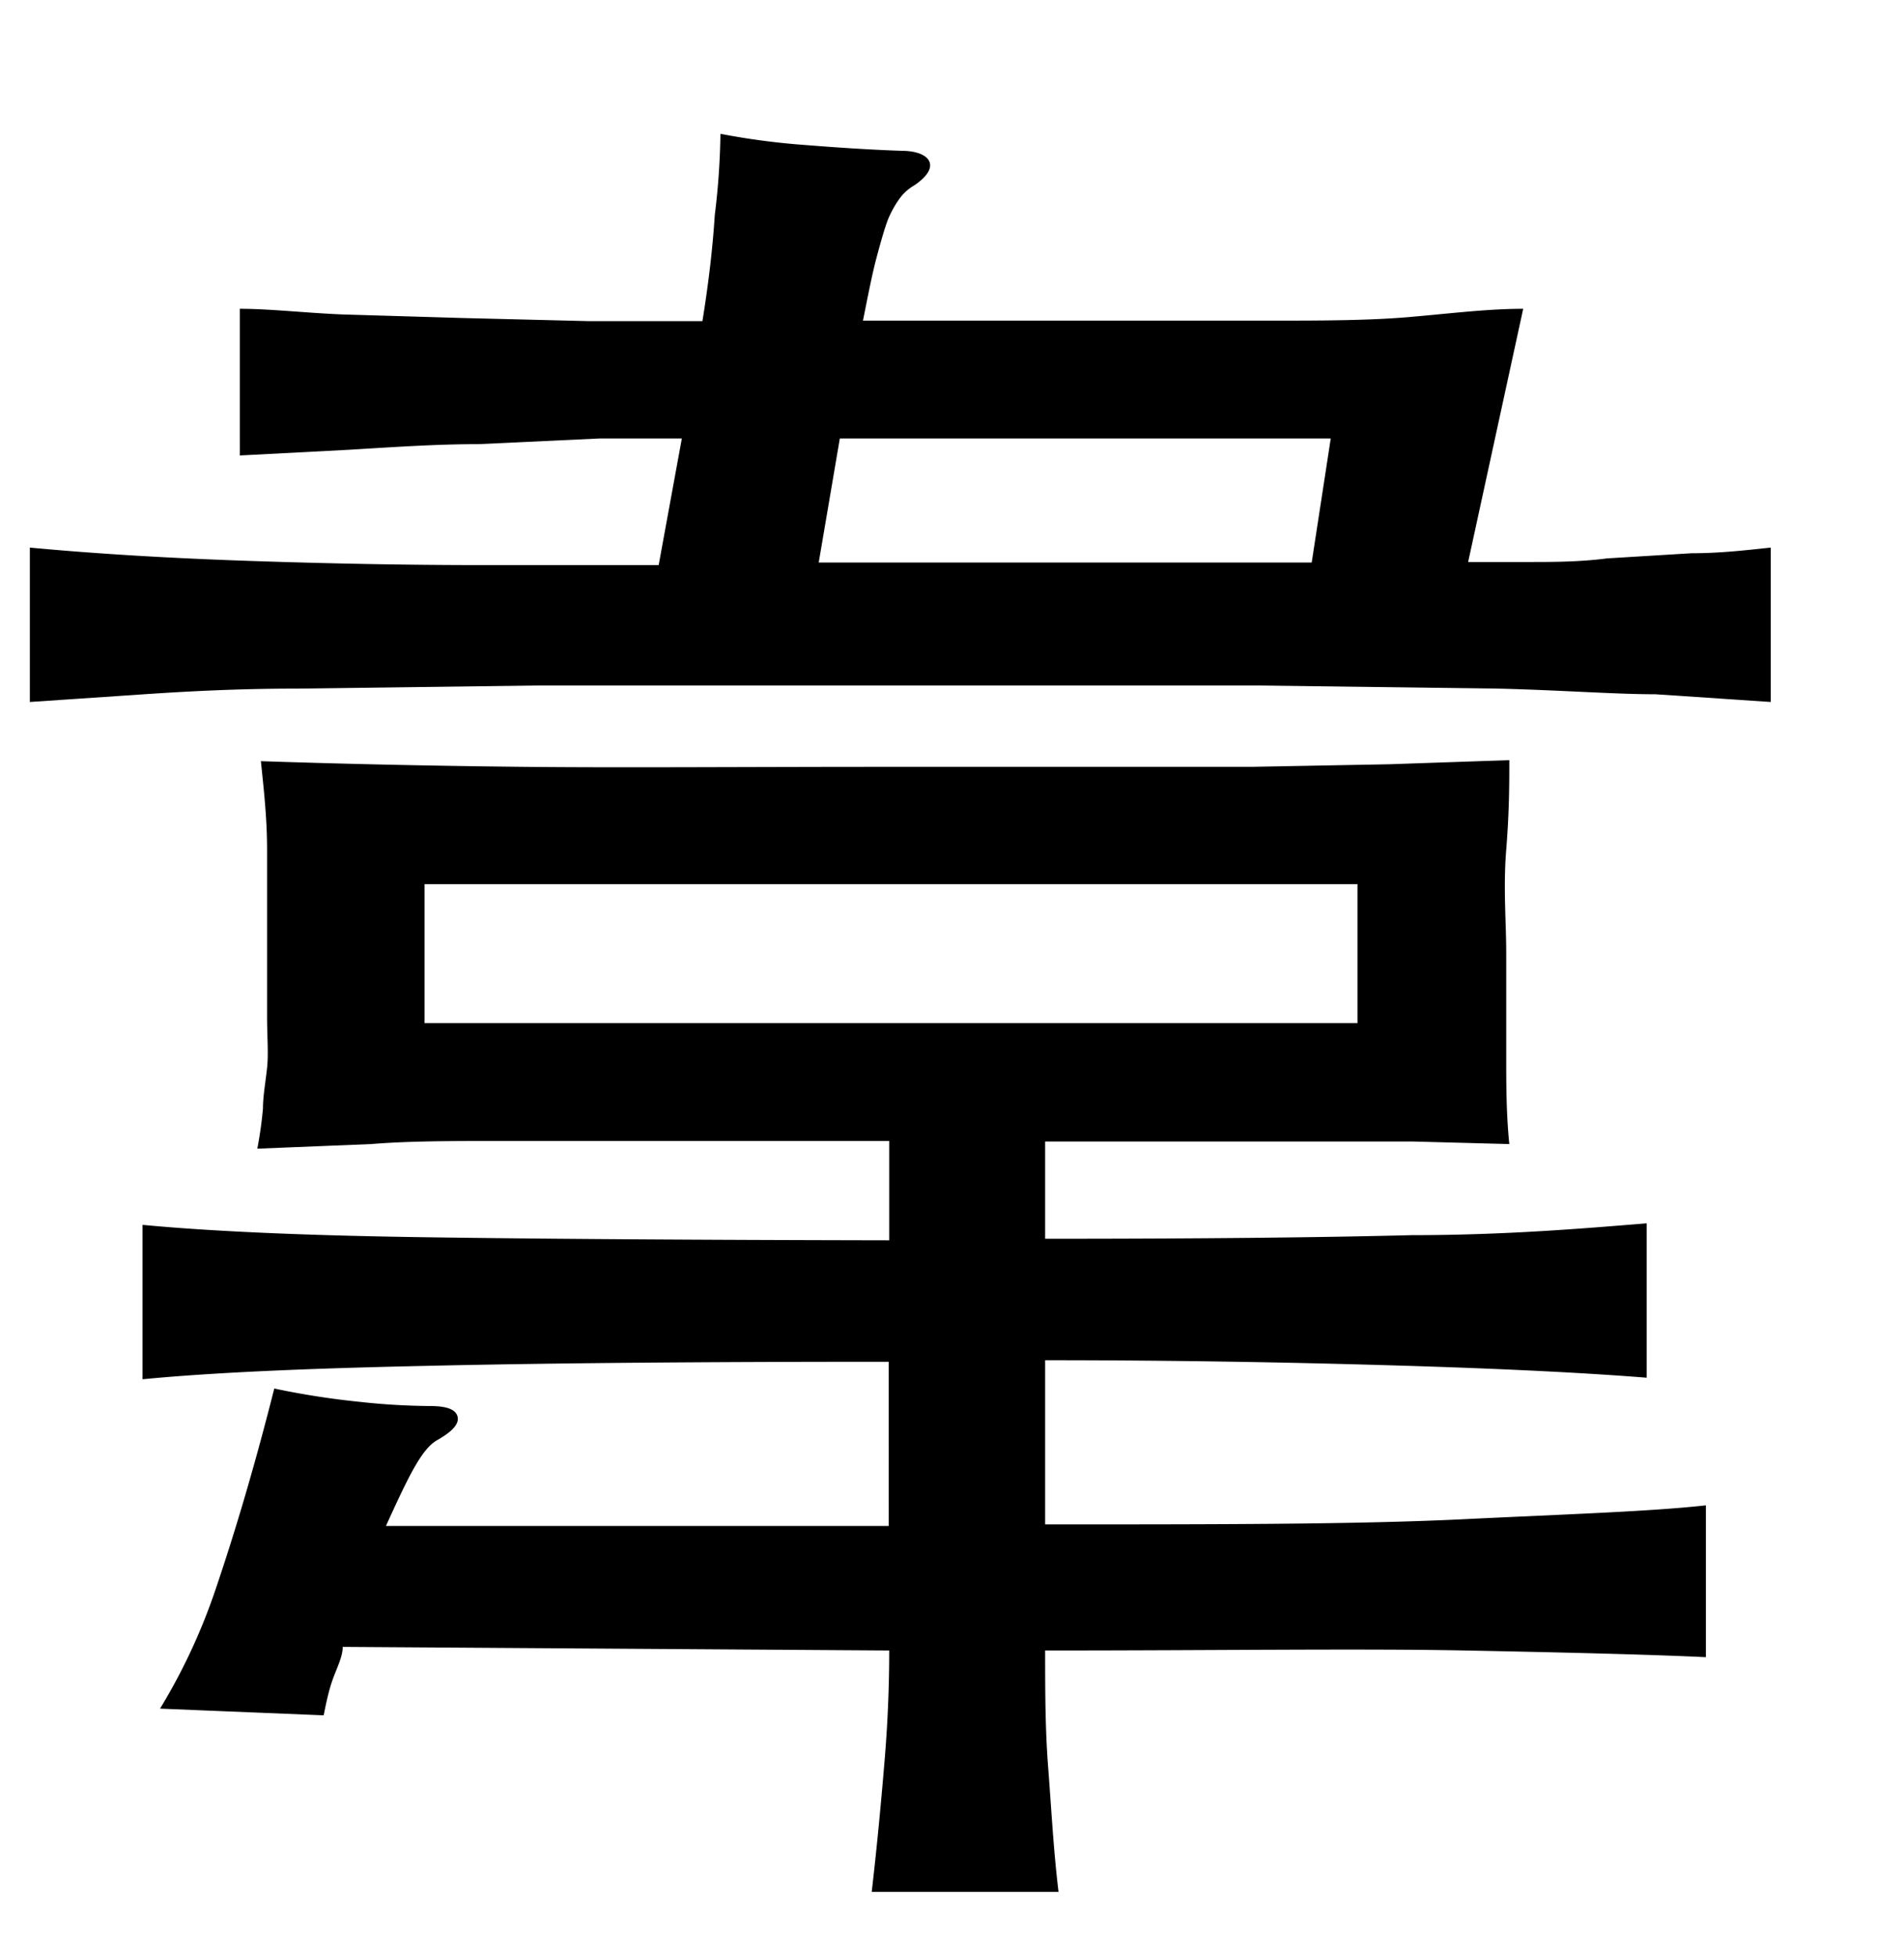 <svg xmlns="http://www.w3.org/2000/svg" viewBox="0 0 37 38"><title>radical</title><g id="Layer_2" data-name="Layer 2"><path d="M13.25,8.52c-.35,0-.88,0-1.6,0L9.3,8.63c-.85,0-1.69.06-2.53.11l-2.11.11V6c.59,0,1.27.08,2,.11l2.36.07,2.43.06,2.2,0c.12-.74.2-1.43.24-2.06A14.2,14.2,0,0,0,14,2.6a14.09,14.09,0,0,0,1.68.22c.63.05,1.24.09,1.83.11.35,0,.53.11.56.24s-.08.28-.3.43a.92.92,0,0,0-.29.26,2,2,0,0,0-.23.42c-.07.19-.14.44-.22.74s-.16.71-.26,1.21l4.39,0,3.48,0c1,0,1.94,0,2.75-.07S28.91,6,29.6,6l-1.07,4.92,1.16,0c.48,0,1,0,1.54-.07l1.64-.1c.56,0,1.07-.06,1.54-.11v3l-2.24-.15c-.8,0-1.83-.08-3.07-.11l-4.66-.06h-14l-4.64.06c-1.24,0-2.25.06-3,.11l-2.22.15v-3c1.39.13,2.82.21,4.3.26s3,.08,4.51.08H12.8ZM6.66,32c0,.19-.11.4-.19.62s-.13.46-.18.71L3.11,33.2a11.54,11.54,0,0,0,1.07-2.29c.34-1,.73-2.27,1.15-3.93A15.62,15.62,0,0,0,7,27.24a13.14,13.14,0,0,0,1.35.08c.32,0,.5.06.54.2s-.09.29-.39.46-.54.66-1,1.67h9.77V26.46q-5.52,0-9,.08c-2.33.05-4.16.13-5.5.26v-3q2,.19,5.46.24t9.05.06V22.17H12.93l-3.22,0c-.92,0-1.76,0-2.5.06L5,22.32a7.69,7.69,0,0,0,.11-.78c0-.24.05-.51.08-.79s0-.61,0-1V18.51c0-.69,0-1.36,0-2s-.07-1.22-.12-1.72c1.48.05,3.18.09,5.09.11s4.28,0,7.09,0h3.88c1.16,0,2.22,0,3.19,0L27,14.85l2.33-.08c0,.45,0,1-.06,1.74s0,1.4,0,2,0,1.46,0,2,0,1.13.06,1.72l-1.89-.05-2,0-2.34,0H20.31v1.89q4.41,0,7.12-.07c1.82,0,3.34-.13,4.57-.23v3c-1.25-.1-2.9-.18-4.94-.24s-4.28-.1-6.75-.1v3.19c3.36,0,6.06,0,8.12-.1s3.64-.15,4.72-.27V32.2c-1.06-.05-2.62-.09-4.68-.13s-4.78,0-8.16,0c0,.76,0,1.52.06,2.29s.1,1.57.2,2.4H16.94c.1-.86.18-1.71.25-2.55s.09-1.55.09-2.14ZM26.38,17.18H8.25v2.7H26.38ZM15.91,10.93h9.58l.37-2.41H16.32Z"/></g></svg>